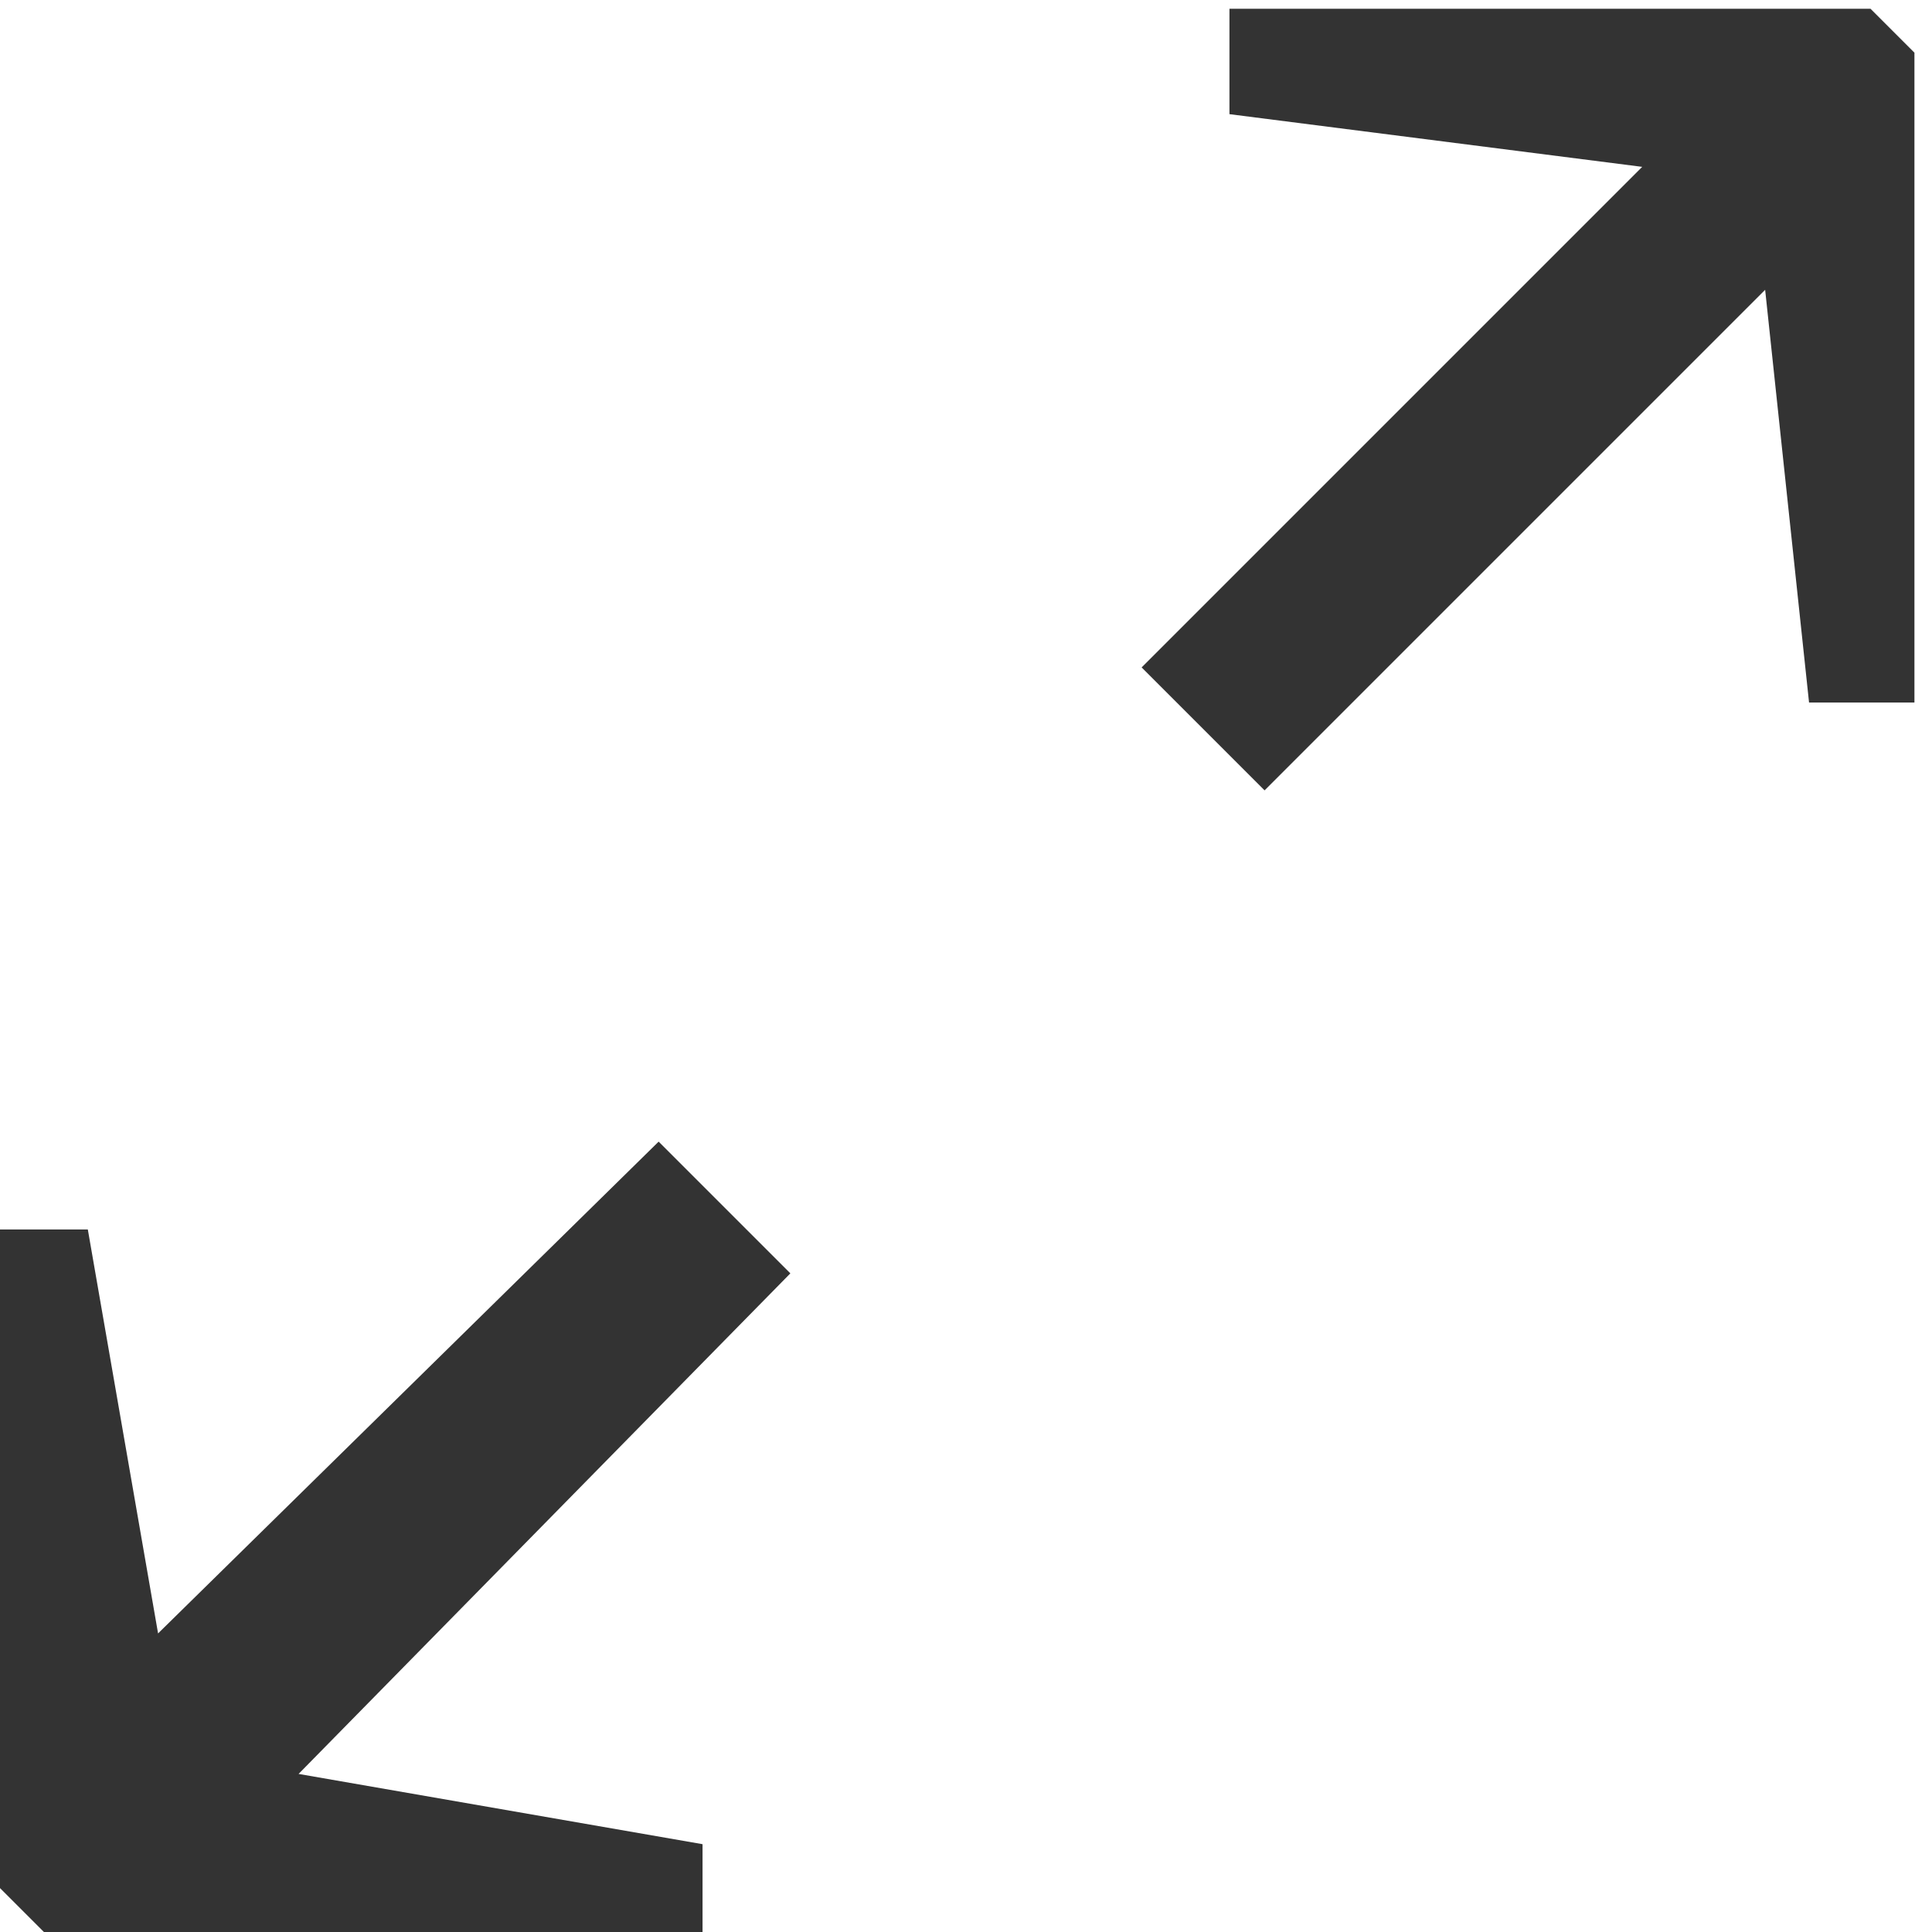 <svg xmlns="http://www.w3.org/2000/svg" width="22" height="22"><path fill="#333" d="M3.4 20.2l5.6-5.7-1.5-1.5-5.7 5.6-.8-4.6h-1v7.5l.5.5h7.5v-1l-4.6-.8m15.3-18.3l-5.7 5.7 1.4 1.4 5.7-5.7.5 4.7h1.2v-7.4l-.5-.5h-7.3v1.2l4.7.6"/></svg>